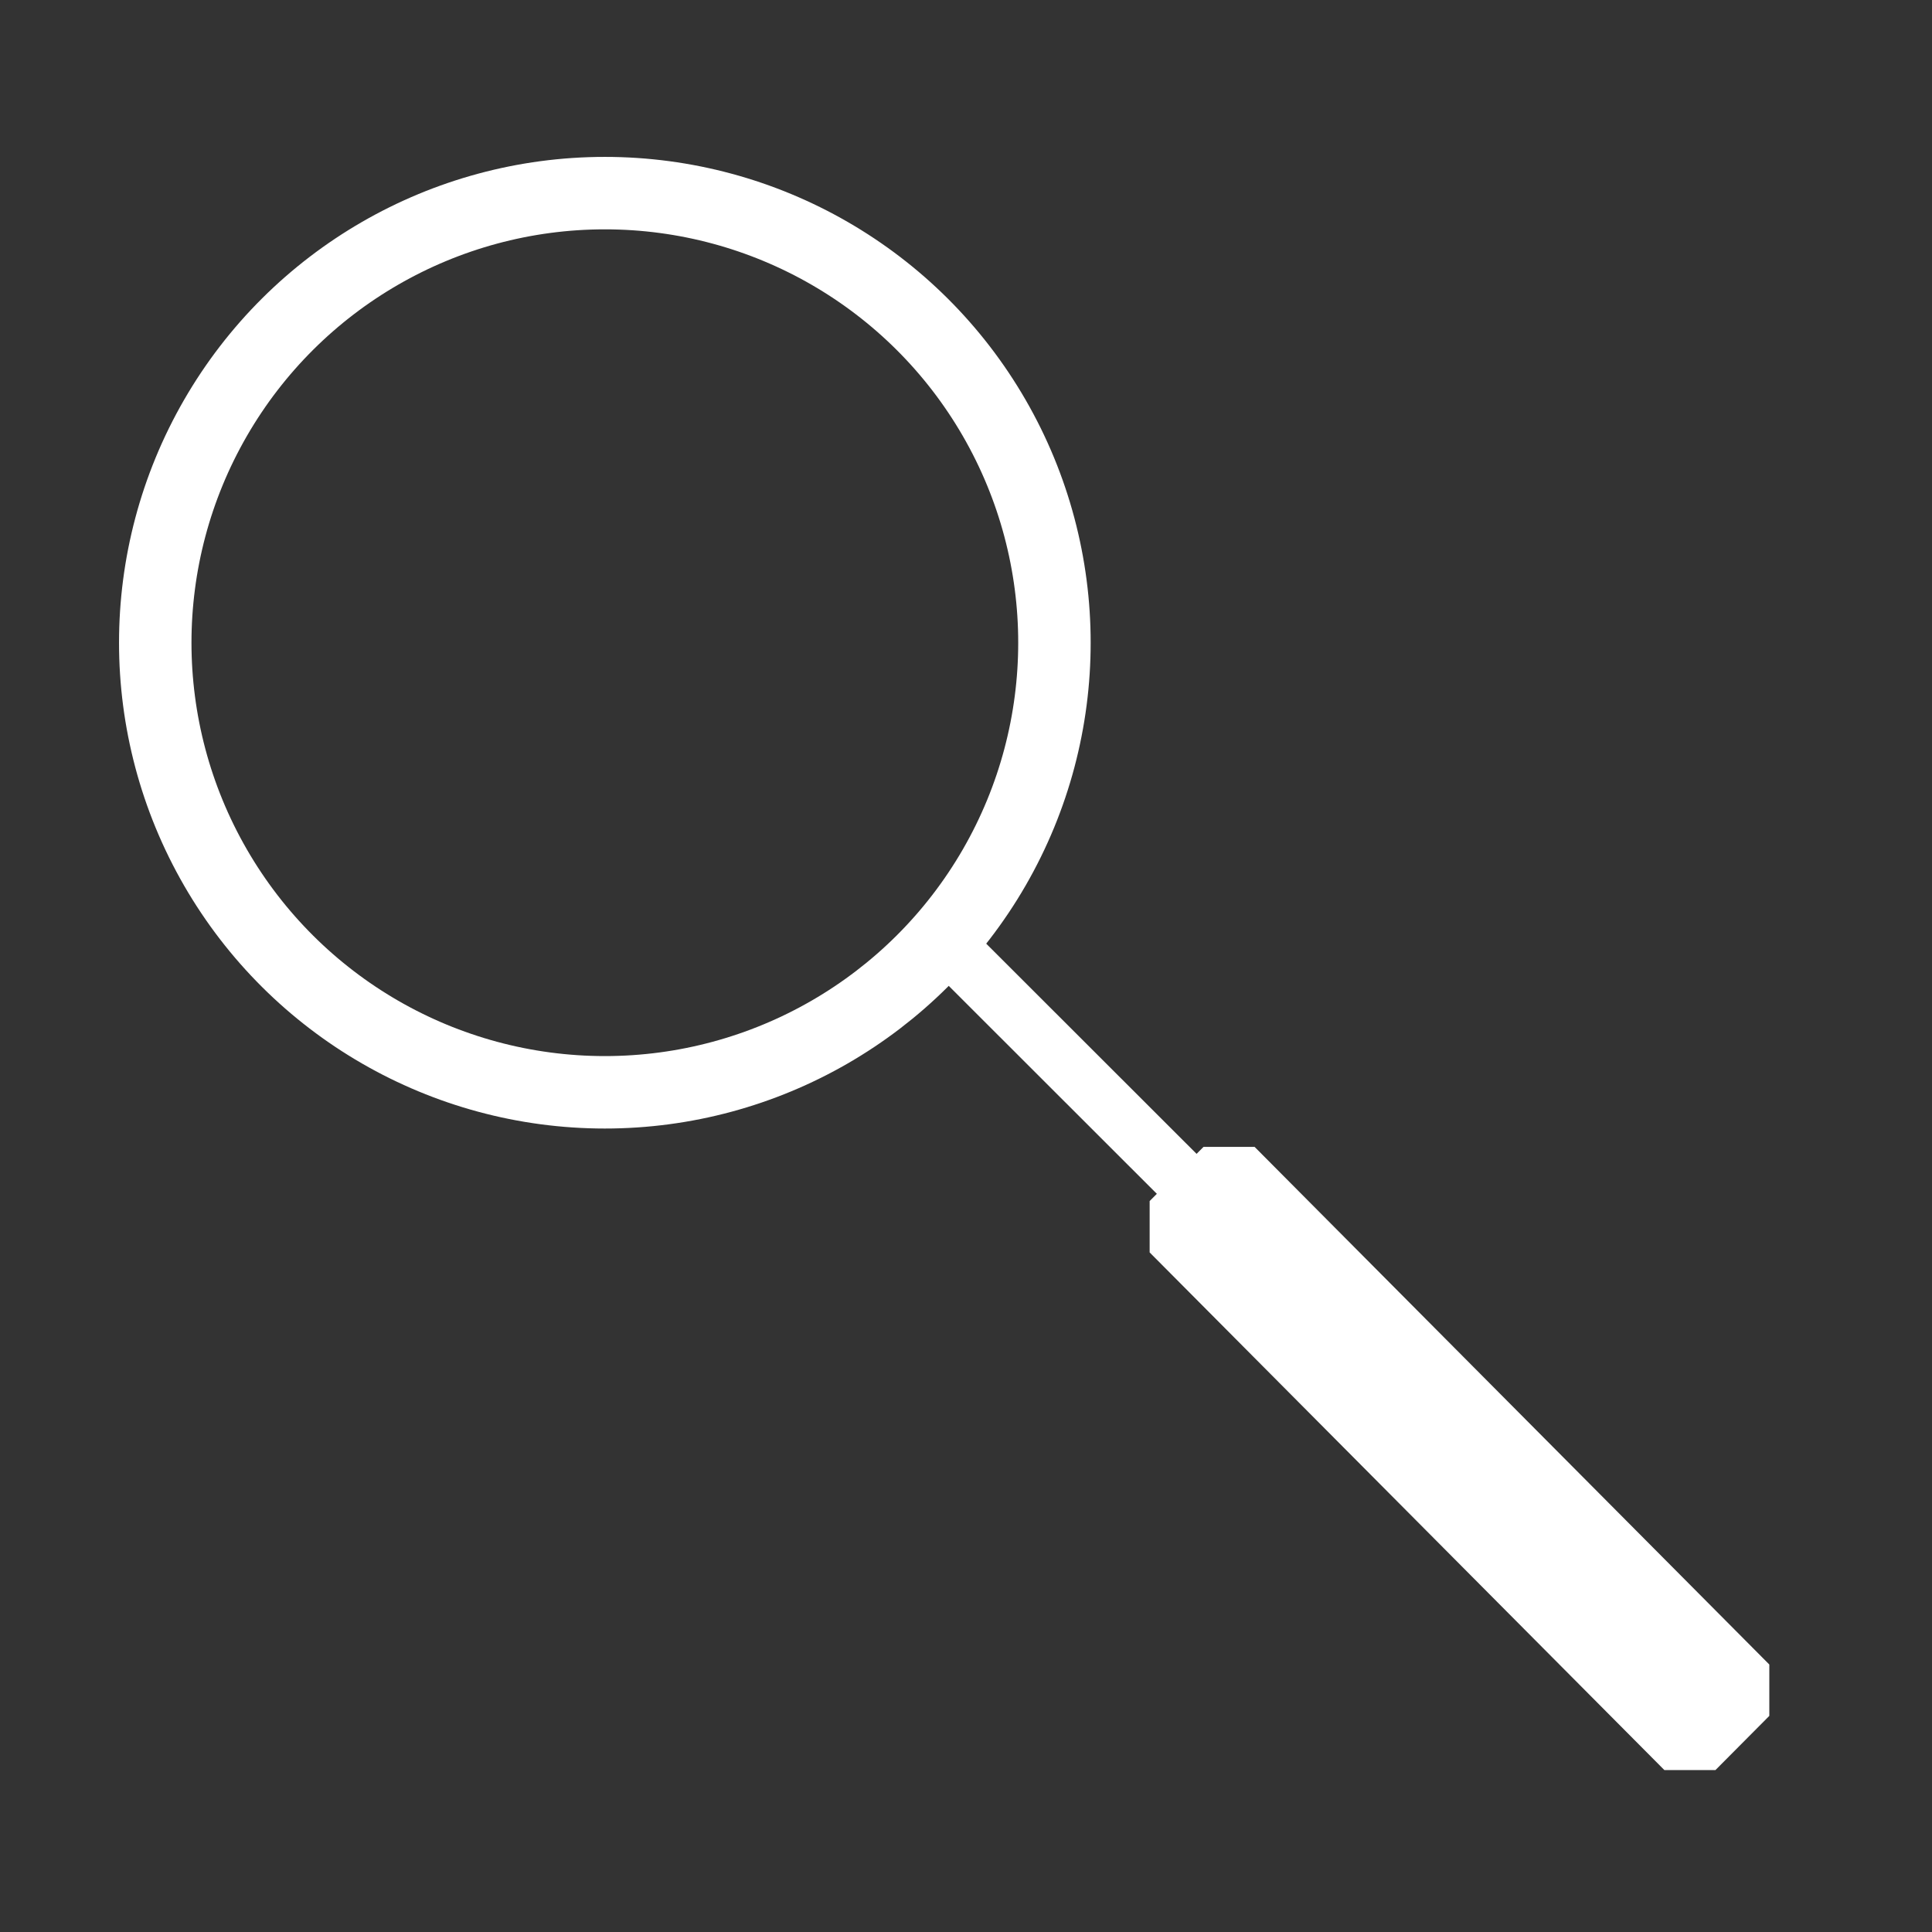 <?xml version="1.0" encoding="UTF-8"?>
<!-- Created with Inkscape (http://www.inkscape.org/) -->
<svg width="120" height="120" version="1.1" viewBox="0 0 120 120" xmlns="http://www.w3.org/2000/svg">
 <rect x="0" y="0" width="120" height="120" fill="#333333" stroke="none"/>
 <g stroke="#fff">
  <circle transform="rotate(-90)" cx="-39.92" cy="37.568" r="27.925" fill="none" stroke-width="4.5"/>
  <path d="m58.519 58.352 46.744 46.707" fill="none" stroke-linecap="round" stroke-width="3.5"/>
  <rect transform="matrix(-.705 -.709 .705 -.709 0 0)" x="-150.85" y="-1.966" width="45.348" height="4.746" fill="#fff" stroke-linecap="round" stroke-linejoin="bevel" stroke-width="4.5" style="paint-order:markers stroke fill"/>
 </g>
</svg>
